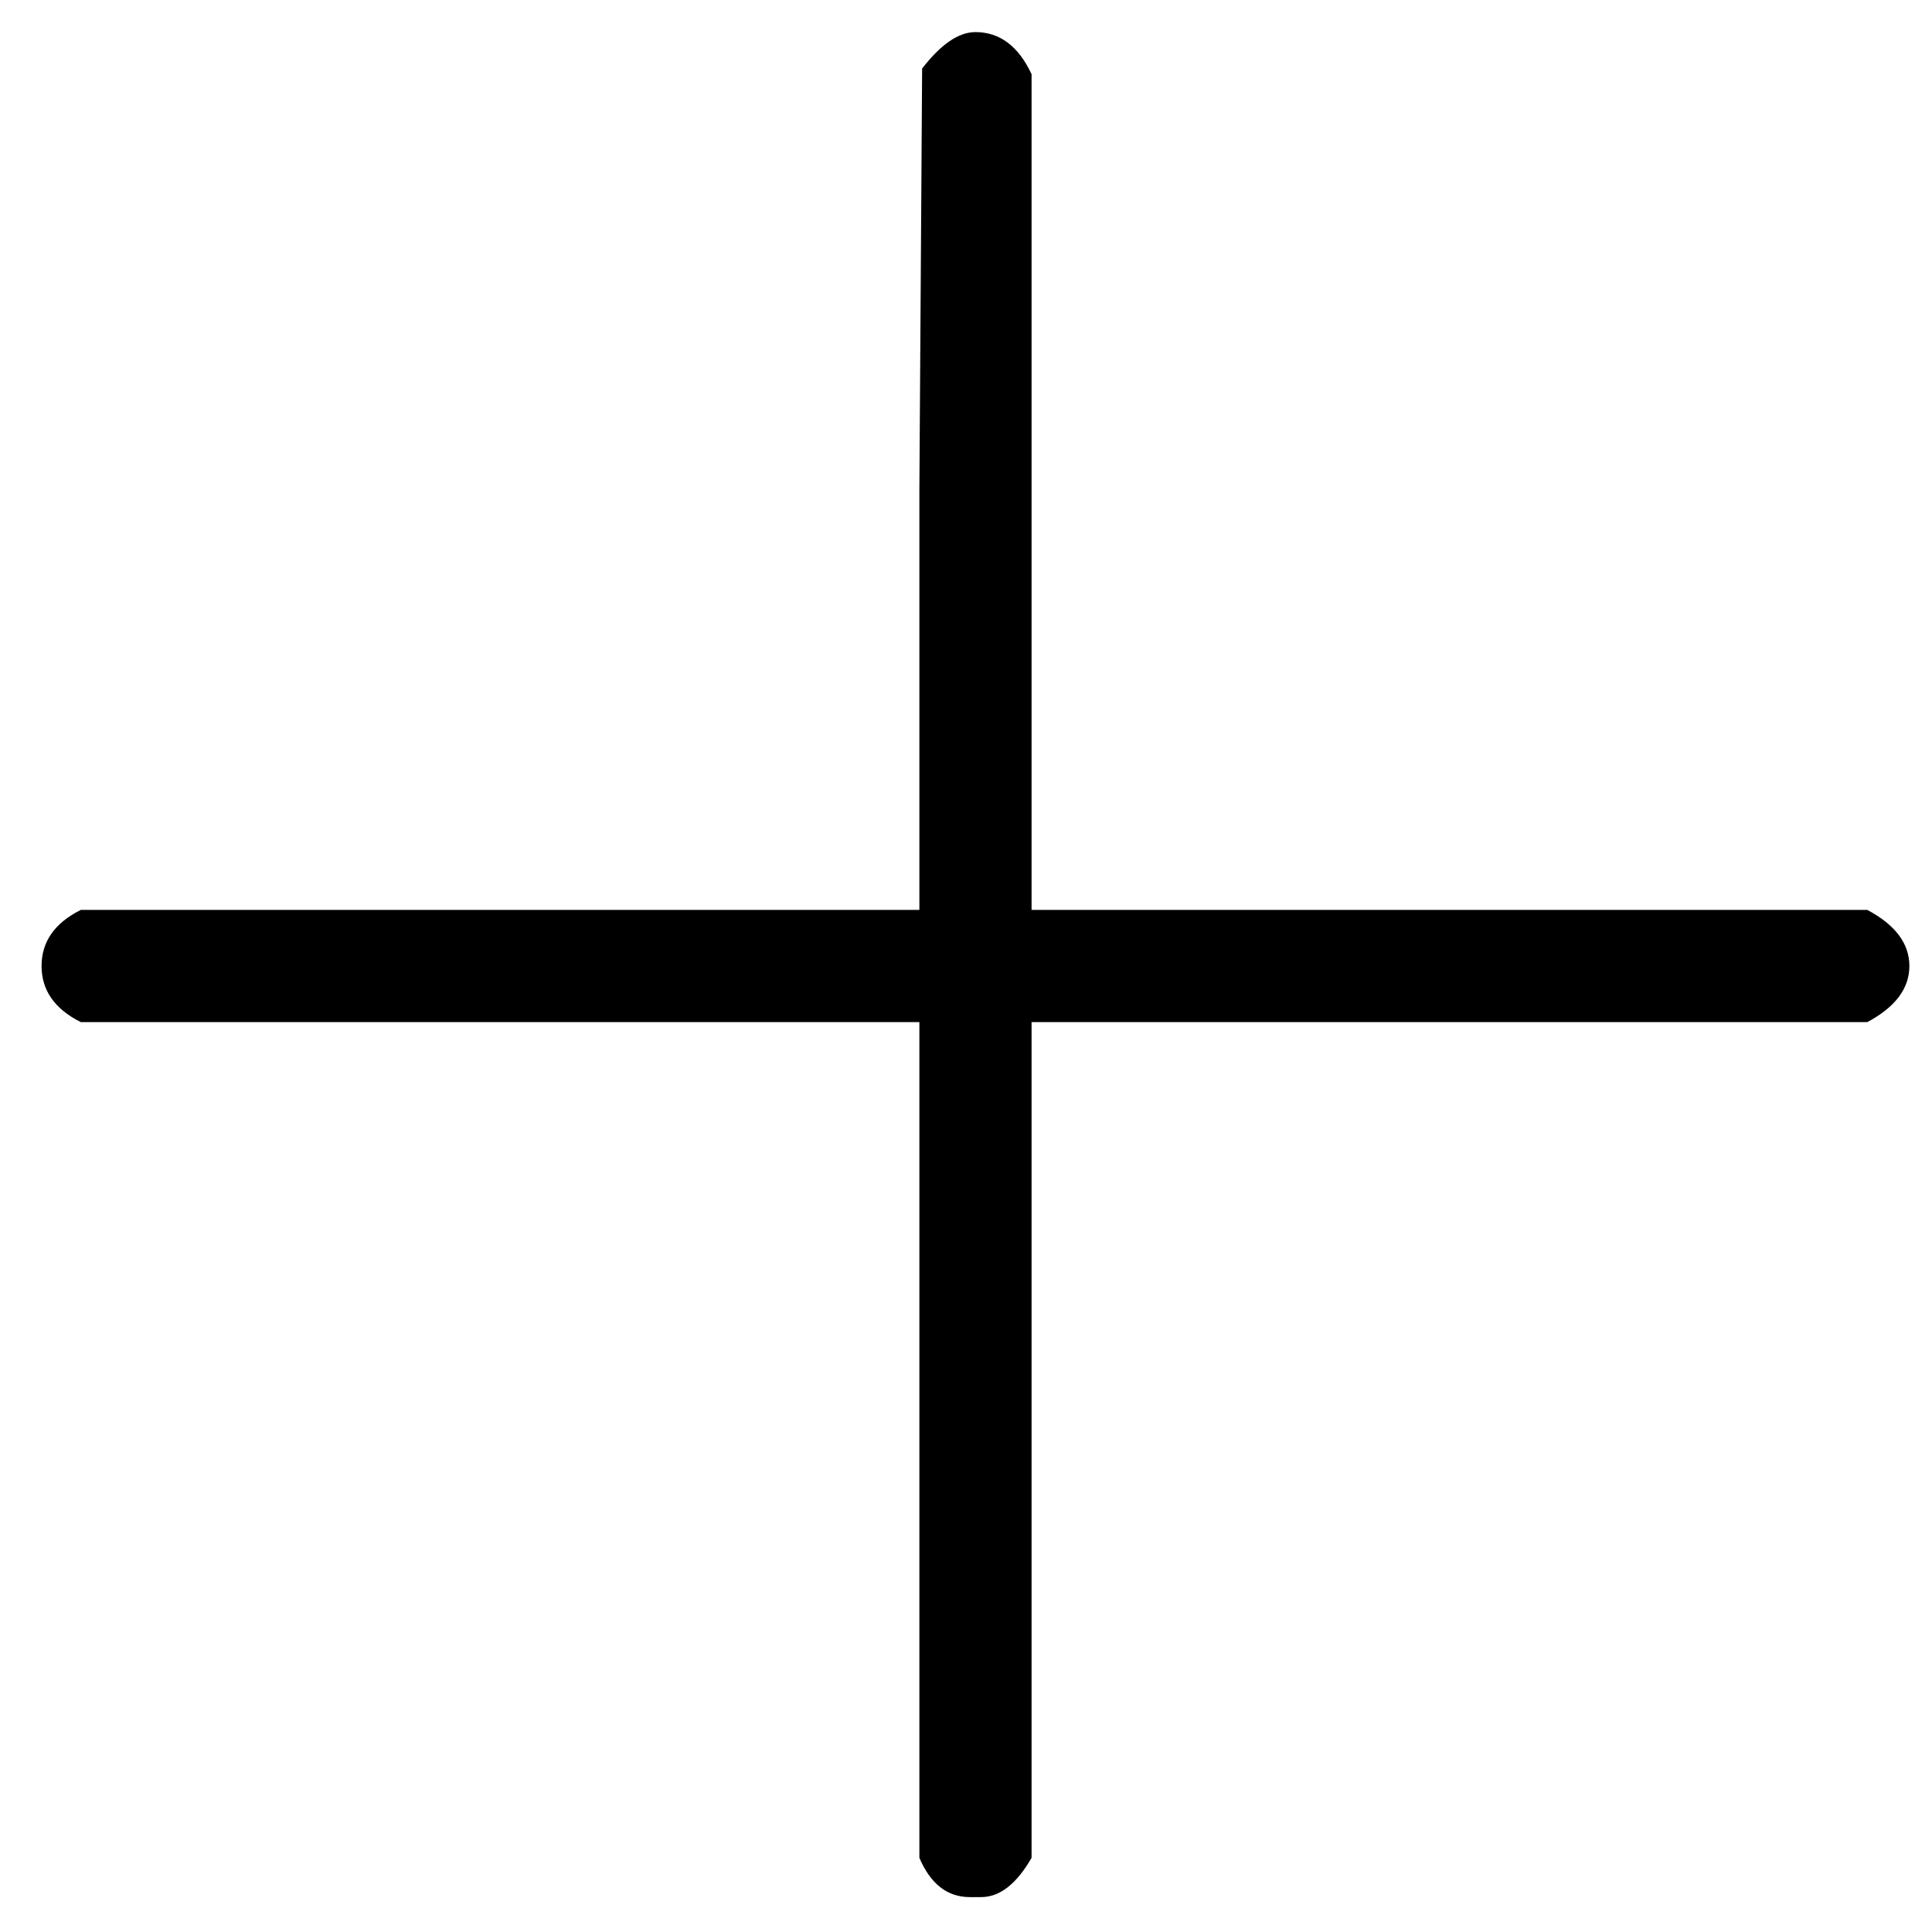 <svg width="31" height="31" viewBox="0 0 31 31" fill="none" xmlns="http://www.w3.org/2000/svg">
<path d="M0.667 16.085C0.667 16.085 0.667 15.89 0.667 15.5C0.667 15.11 0.877 14.81 1.296 14.6H14.752V7.85L14.796 1.1C15.097 0.71 15.382 0.515 15.652 0.515C16.041 0.515 16.341 0.74 16.552 1.19V14.6H29.962C30.412 14.84 30.637 15.14 30.637 15.5C30.637 15.86 30.412 16.16 29.962 16.4H16.552V29.81C16.311 30.23 16.041 30.44 15.742 30.44H15.652H15.562C15.201 30.44 14.931 30.23 14.752 29.81V16.4H1.296C0.877 16.19 0.667 15.89 0.667 15.5V16.085Z" fill="black"/>
</svg>
